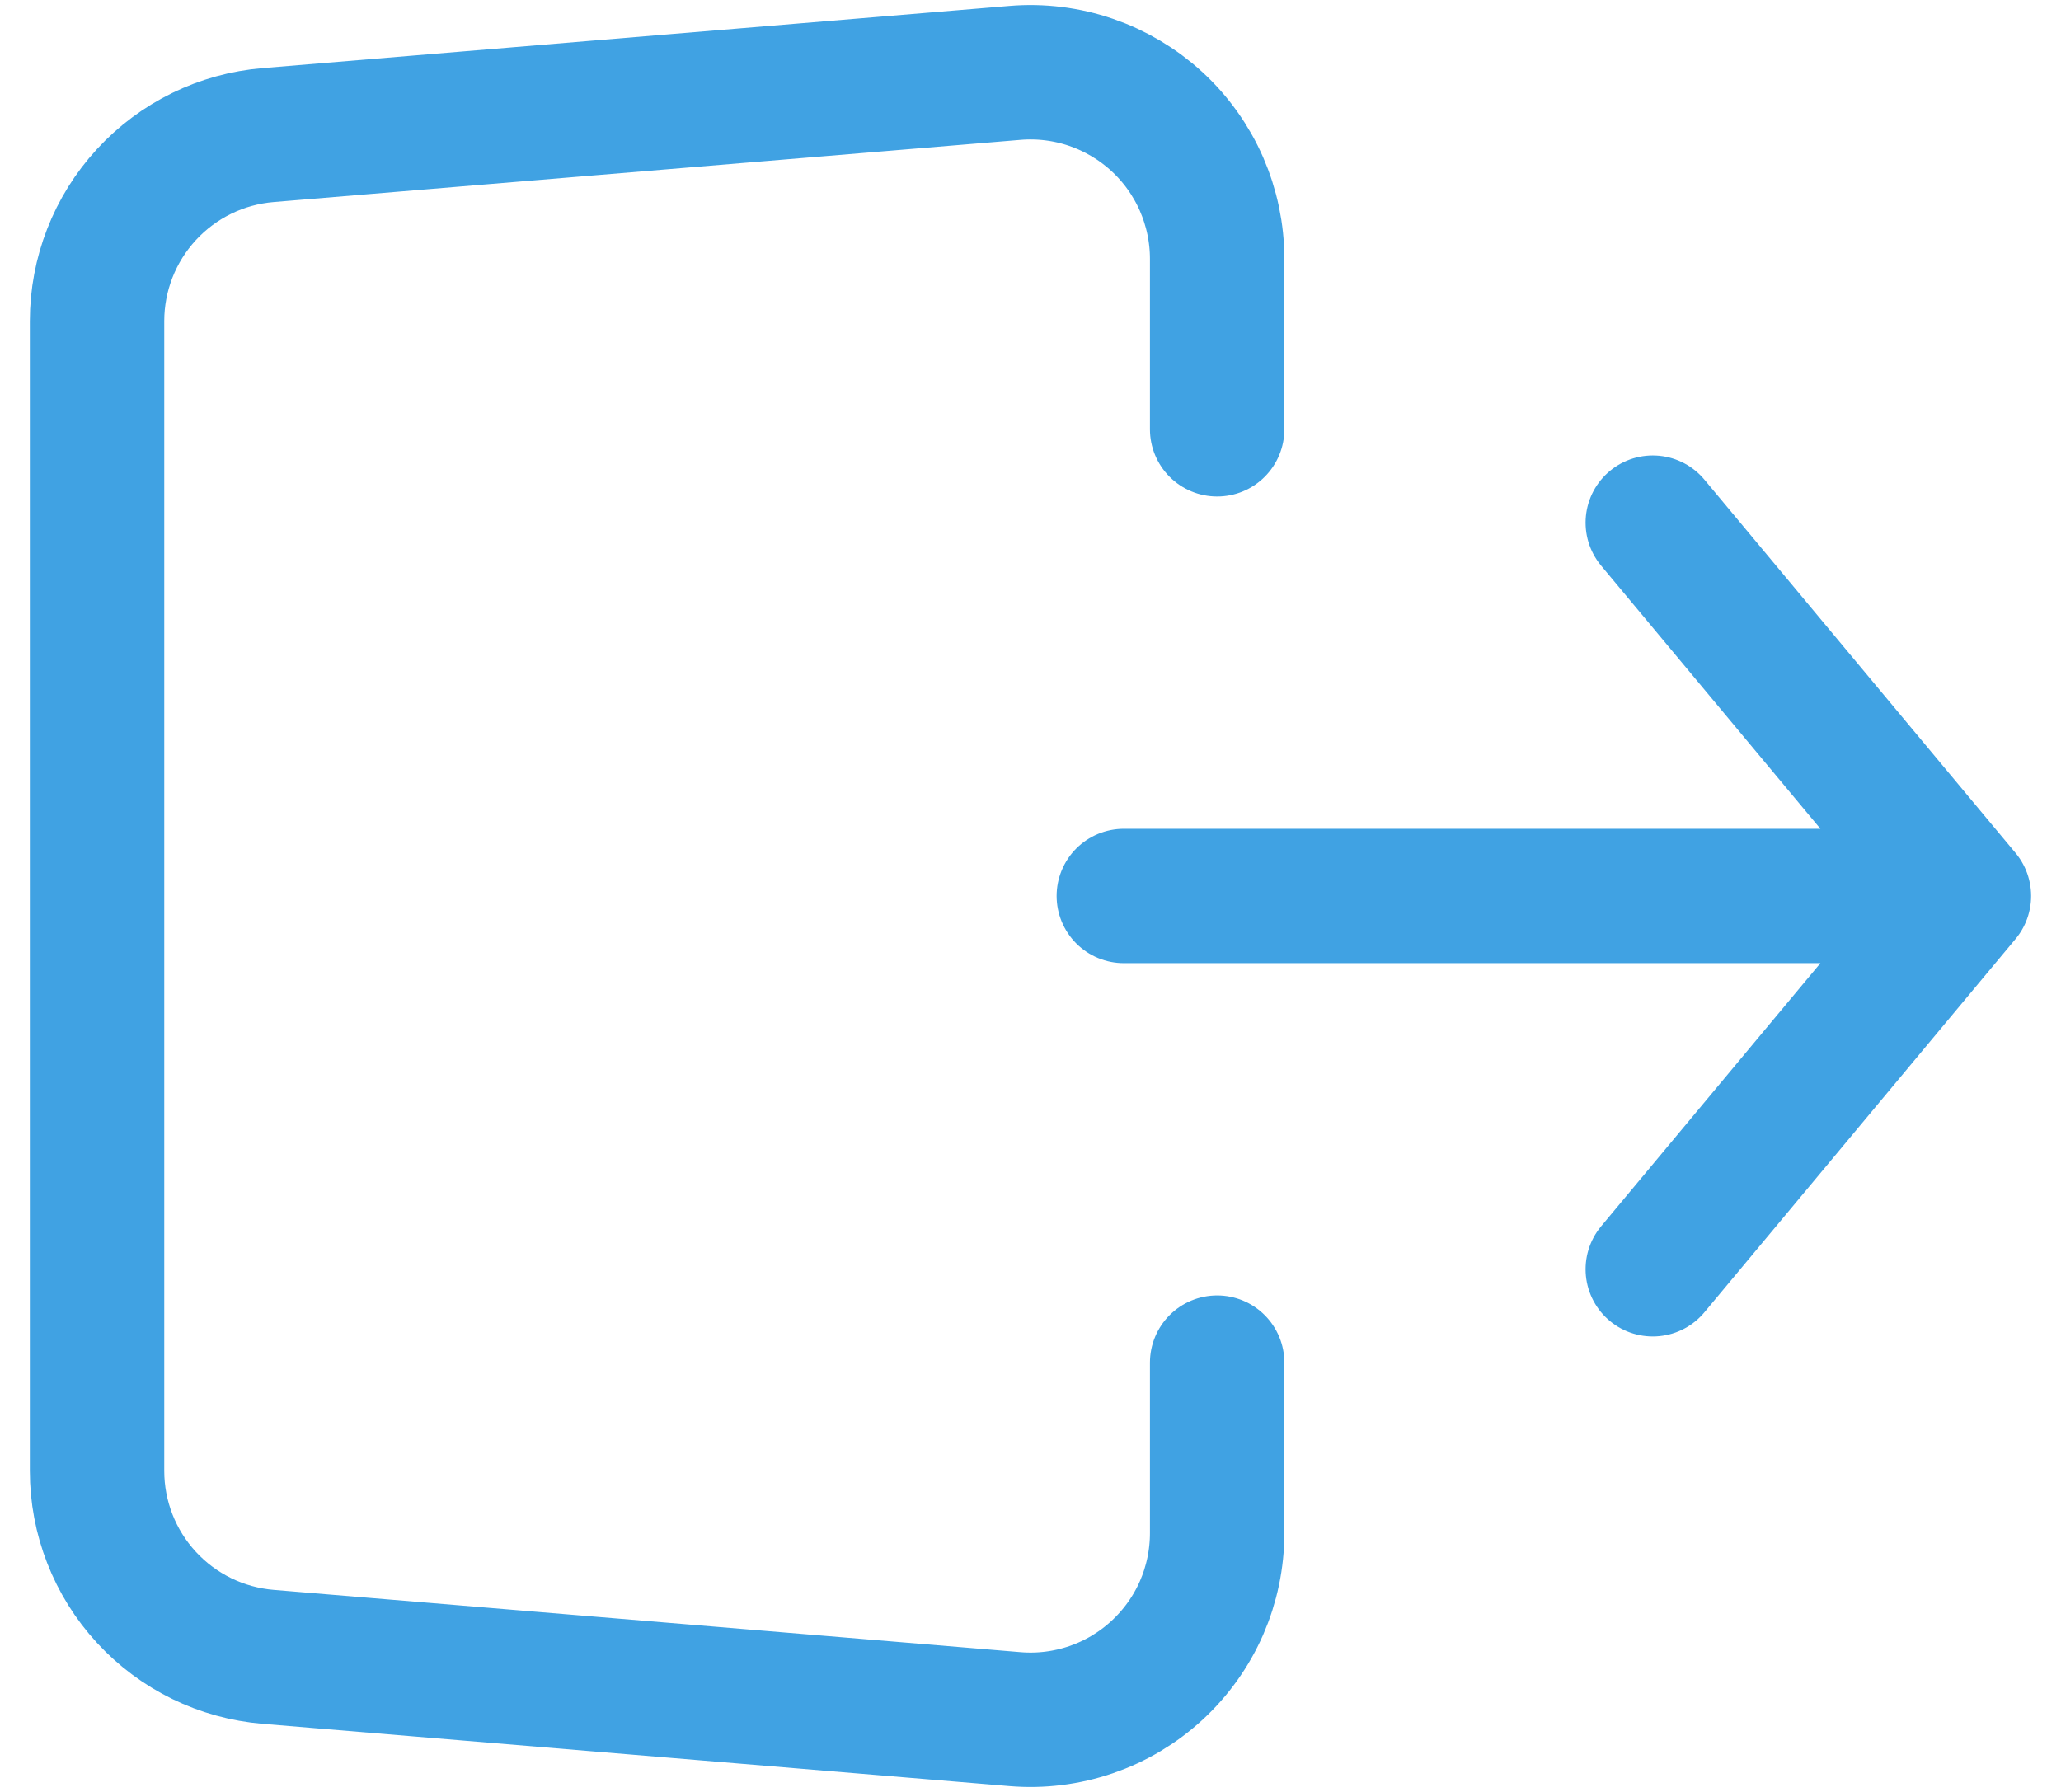<svg width="46" height="40" viewBox="0 0 46 40" fill="none" xmlns="http://www.w3.org/2000/svg">
<path d="M25.083 20H43.833M43.833 20L36.889 11.667M43.833 20L36.889 28.333M27.166 9.583V5.779C27.166 5.203 27.046 4.633 26.815 4.105C26.583 3.577 26.245 3.103 25.821 2.713C25.396 2.323 24.896 2.025 24.351 1.838C23.806 1.651 23.228 1.579 22.654 1.627L5.987 3.015C4.945 3.101 3.974 3.576 3.267 4.345C2.559 5.115 2.166 6.122 2.166 7.167V32.833C2.166 33.879 2.559 34.886 3.267 35.655C3.974 36.424 4.945 36.899 5.987 36.985L22.654 38.375C23.228 38.423 23.806 38.351 24.352 38.164C24.897 37.977 25.397 37.679 25.821 37.288C26.245 36.898 26.584 36.424 26.816 35.896C27.047 35.368 27.166 34.797 27.166 34.221V30.417" stroke="#40A2E3" stroke-width="3" stroke-linecap="round" stroke-linejoin="round"/>
</svg>
